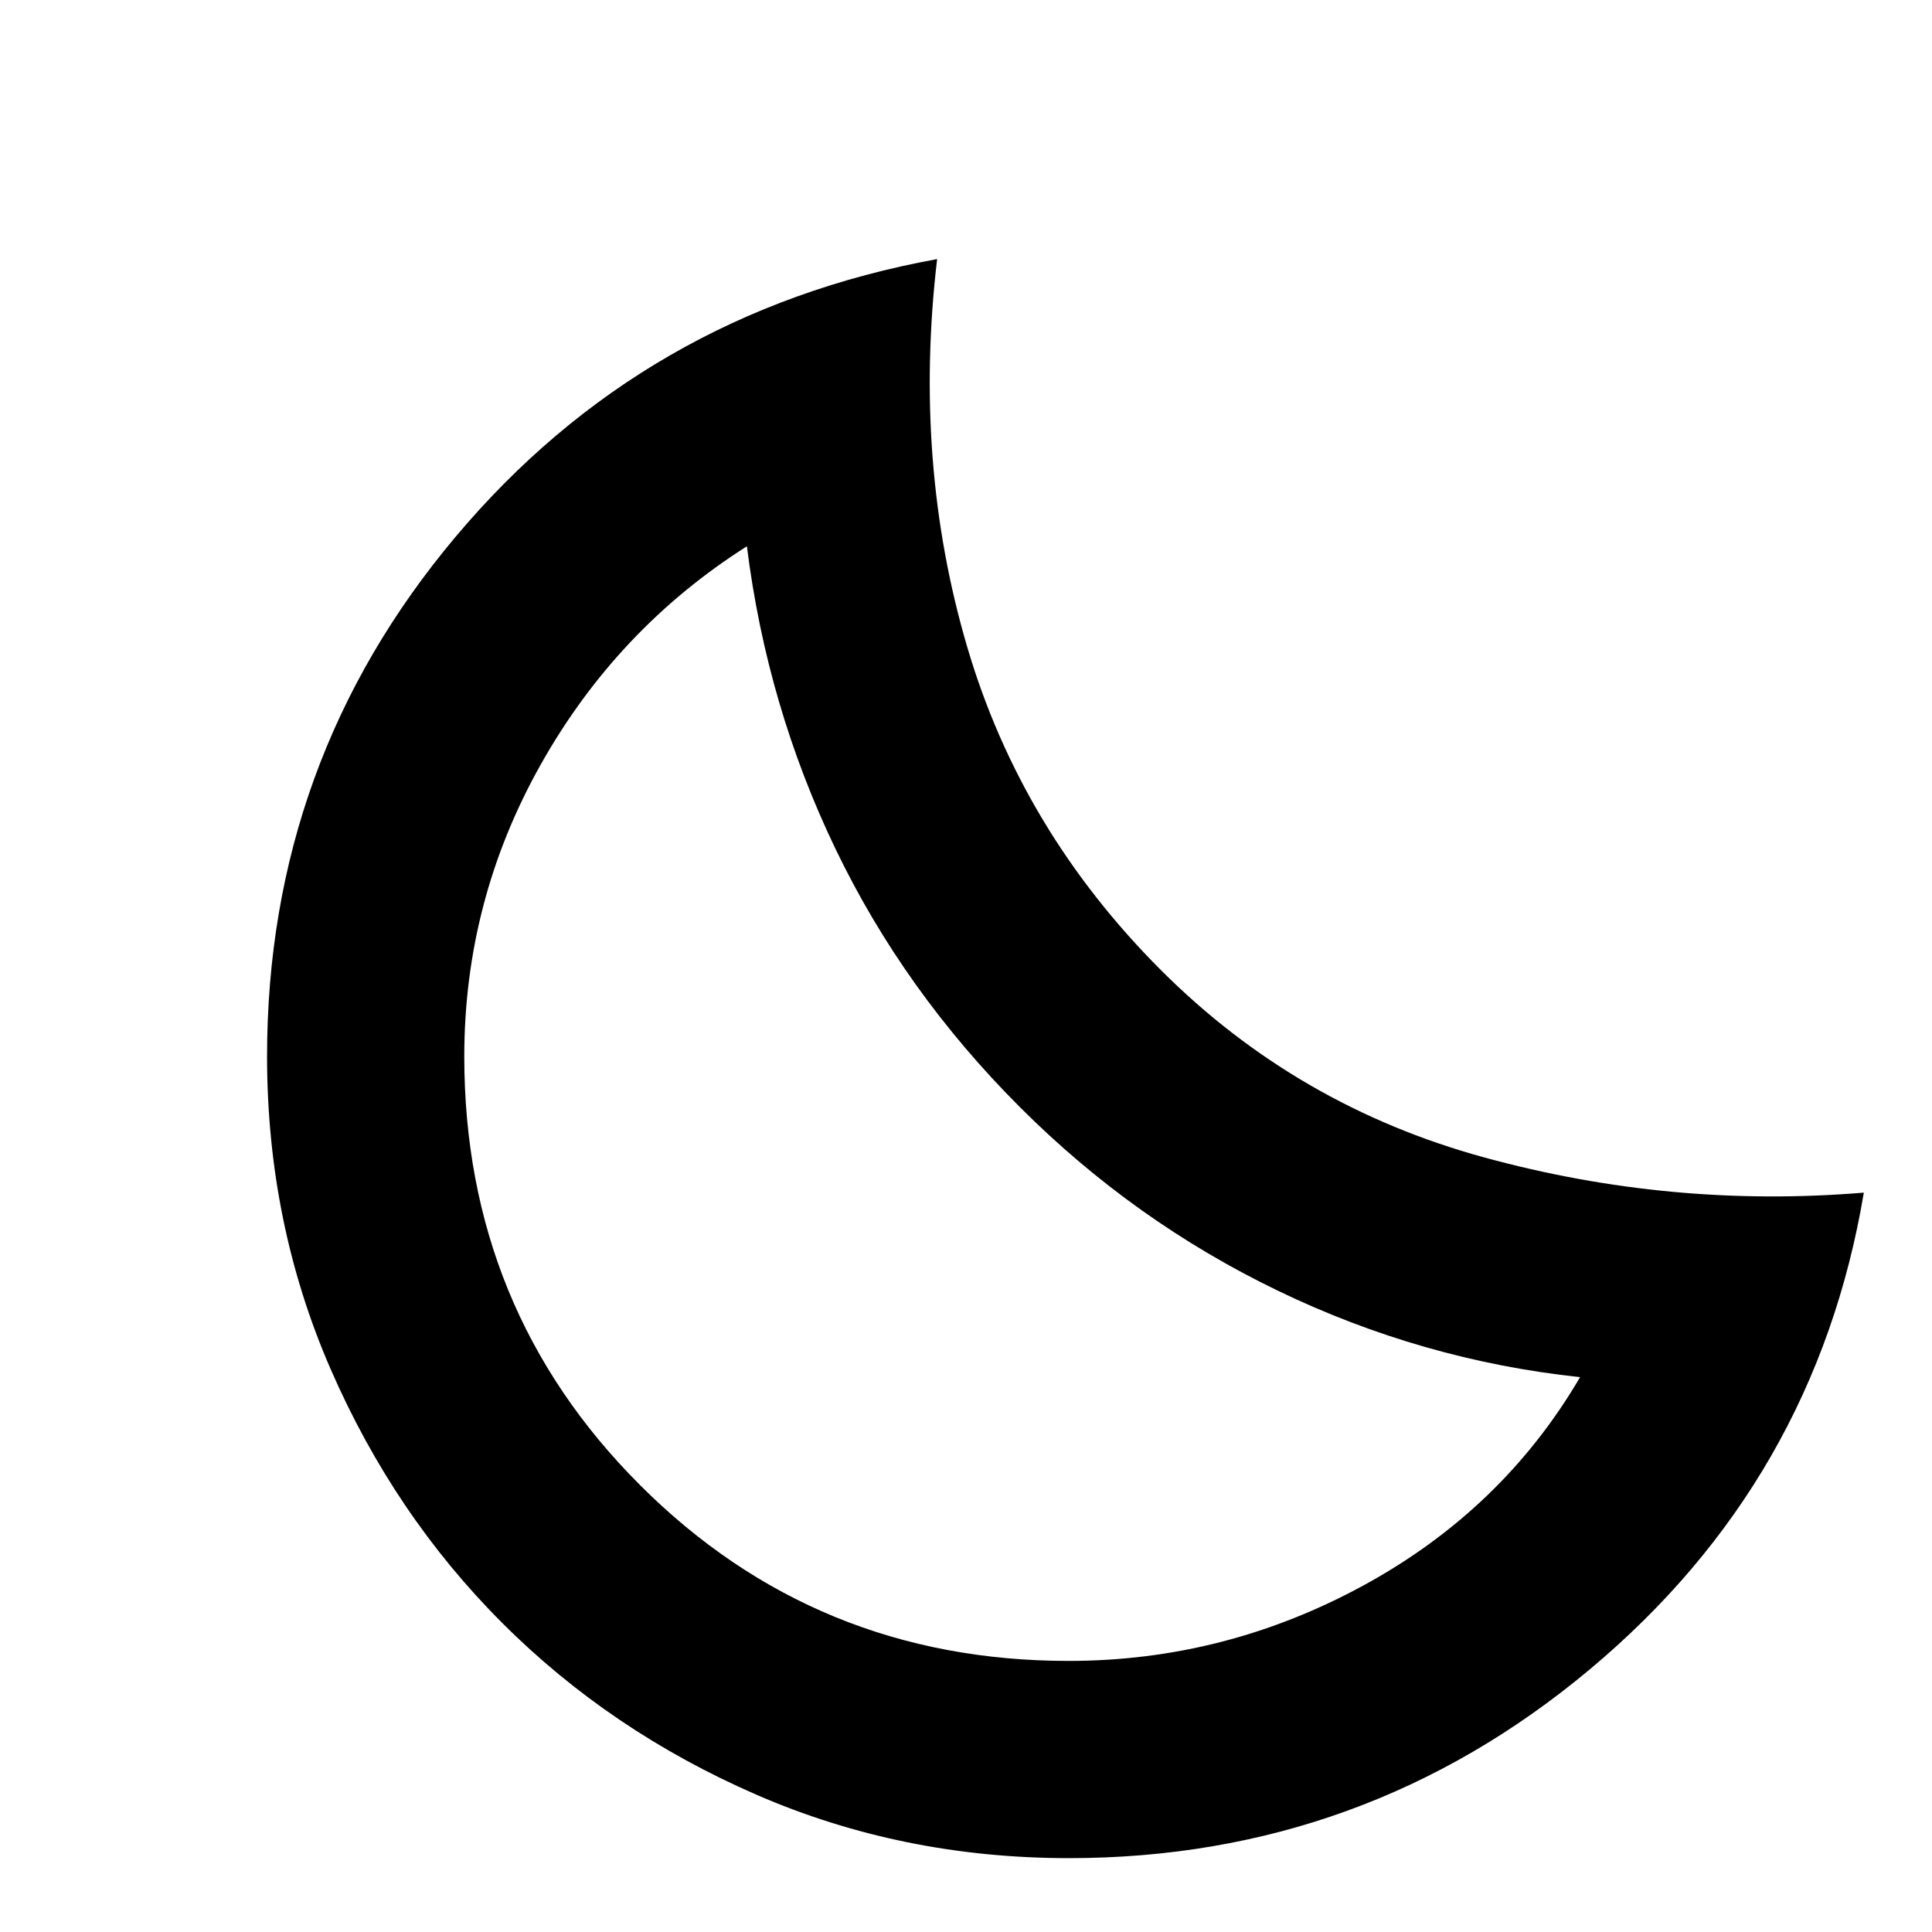 <svg xmlns="http://www.w3.org/2000/svg" height="20" viewBox="0 -960 960 960" width="20"><path d="M531.11-36.7q-82.84 0-155.33-31.55-72.48-31.56-126.22-85.31-53.75-53.74-85.31-126.22-31.55-72.49-31.55-155.33 0-146.67 93.65-258.13Q320-804.7 465.65-831.26 453.74-730 480.54-638.74q26.81 91.26 96.37 160.83 67.57 67.56 160.55 93.02 92.98 25.45 188.67 17.5-24 143.09-136.17 236.89-112.18 93.8-258.85 93.8Zm-.11-98q77.83 0 146.76-37.65Q746.69-210 785.13-275.7q-78.48-8.39-150.02-42.89-71.55-34.5-128.28-91.24-57.74-57.73-91.74-128.5-34-70.76-43.96-150.23-64.56 41-102.5 108.55Q230.7-512.46 230.7-435q0 125.6 87.35 212.95T531-134.7Zm-24.17-275.13Z"/></svg>